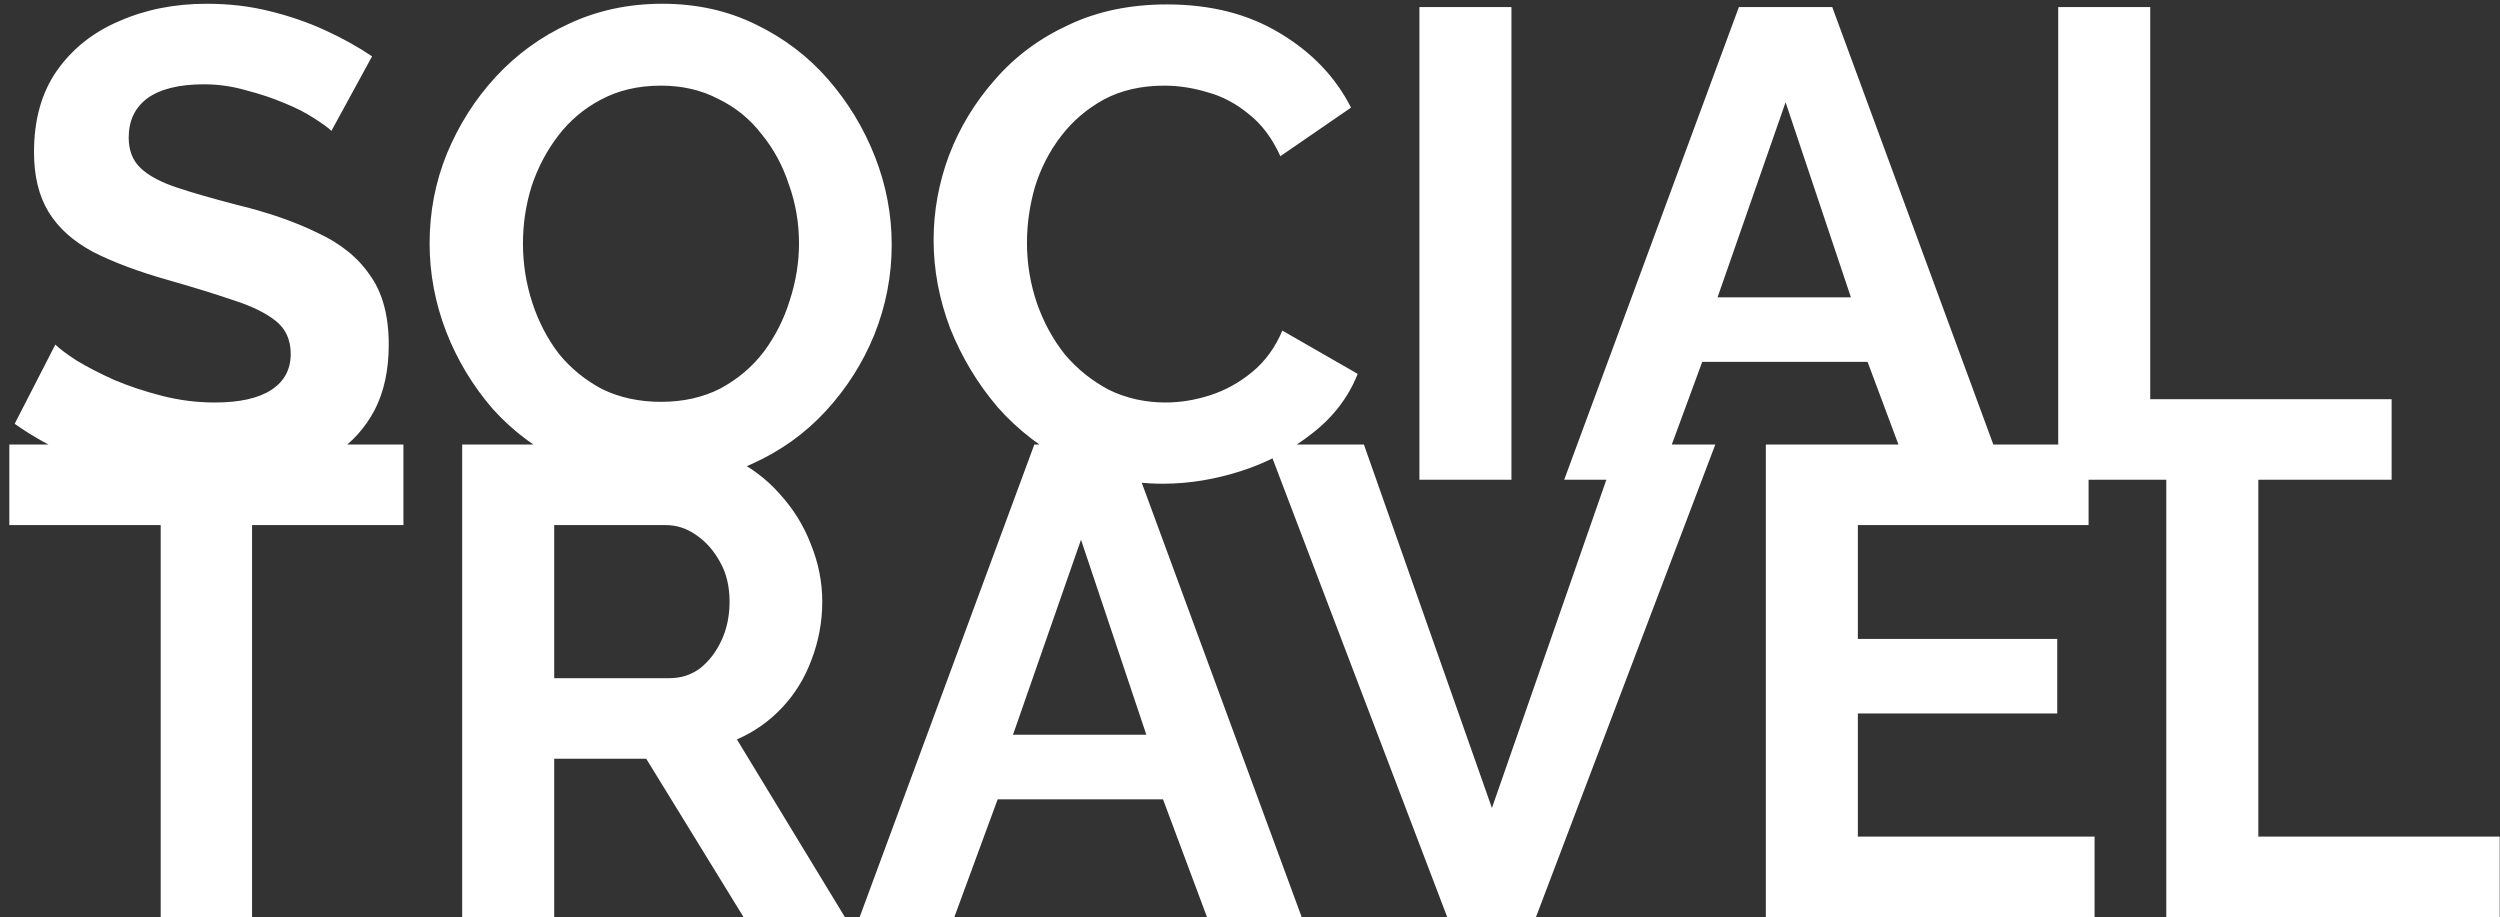 <svg width="169" height="62" viewBox="0 0 169 62" fill="none" xmlns="http://www.w3.org/2000/svg">
<rect x="0" y="0" width="169" height="62" fill="#333333" stroke="none"/>
<path d="M22.403 8.849C22.192 8.639 21.802 8.354 21.231 7.994C20.69 7.634 20.014 7.289 19.202 6.959C18.421 6.629 17.564 6.344 16.633 6.104C15.701 5.834 14.755 5.699 13.793 5.699C12.11 5.699 10.833 6.014 9.962 6.644C9.12 7.274 8.7 8.159 8.7 9.299C8.7 10.169 8.97 10.859 9.511 11.369C10.052 11.879 10.863 12.314 11.945 12.674C13.027 13.034 14.379 13.424 16.002 13.844C18.105 14.354 19.924 14.984 21.456 15.734C23.019 16.454 24.206 17.414 25.017 18.614C25.858 19.784 26.279 21.343 26.279 23.294C26.279 25.004 25.964 26.474 25.333 27.704C24.701 28.904 23.83 29.879 22.718 30.629C21.606 31.378 20.344 31.934 18.932 32.294C17.519 32.624 16.017 32.789 14.424 32.789C12.832 32.789 11.239 32.624 9.646 32.294C8.054 31.963 6.521 31.499 5.048 30.899C3.576 30.269 2.224 29.519 0.992 28.649L3.741 23.294C4.012 23.564 4.493 23.924 5.184 24.374C5.875 24.794 6.716 25.229 7.708 25.679C8.7 26.099 9.781 26.459 10.953 26.759C12.125 27.058 13.312 27.209 14.514 27.209C16.197 27.209 17.474 26.924 18.346 26.354C19.217 25.784 19.653 24.974 19.653 23.924C19.653 22.963 19.308 22.214 18.616 21.674C17.925 21.134 16.964 20.669 15.732 20.279C14.499 19.858 13.042 19.409 11.359 18.929C9.346 18.359 7.663 17.729 6.311 17.039C4.958 16.319 3.952 15.419 3.291 14.339C2.629 13.259 2.299 11.909 2.299 10.289C2.299 8.099 2.81 6.269 3.831 4.799C4.883 3.299 6.296 2.174 8.069 1.424C9.842 0.644 11.81 0.254 13.973 0.254C15.476 0.254 16.888 0.419 18.211 0.749C19.563 1.079 20.825 1.514 21.997 2.054C23.169 2.594 24.221 3.179 25.152 3.809L22.403 8.849ZM44.638 32.654C42.294 32.654 40.16 32.204 38.237 31.304C36.344 30.404 34.706 29.189 33.324 27.659C31.971 26.099 30.92 24.358 30.168 22.439C29.417 20.488 29.041 18.494 29.041 16.454C29.041 14.323 29.432 12.299 30.213 10.379C31.025 8.429 32.122 6.704 33.504 5.204C34.916 3.674 36.569 2.474 38.462 1.604C40.386 0.704 42.489 0.254 44.773 0.254C47.087 0.254 49.19 0.719 51.084 1.649C53.007 2.579 54.645 3.824 55.997 5.384C57.349 6.944 58.401 8.684 59.152 10.604C59.903 12.524 60.279 14.504 60.279 16.544C60.279 18.643 59.888 20.669 59.107 22.619C58.326 24.538 57.229 26.264 55.816 27.794C54.434 29.294 52.781 30.479 50.858 31.349C48.965 32.219 46.891 32.654 44.638 32.654ZM35.352 16.454C35.352 17.834 35.562 19.169 35.983 20.459C36.404 21.748 37.005 22.904 37.786 23.924C38.597 24.914 39.574 25.709 40.716 26.309C41.888 26.878 43.21 27.164 44.683 27.164C46.185 27.164 47.523 26.864 48.694 26.264C49.866 25.634 50.843 24.808 51.624 23.789C52.406 22.738 52.992 21.584 53.382 20.324C53.803 19.034 54.013 17.744 54.013 16.454C54.013 15.074 53.788 13.754 53.337 12.494C52.917 11.204 52.3 10.064 51.489 9.074C50.708 8.054 49.731 7.259 48.559 6.689C47.417 6.089 46.125 5.789 44.683 5.789C43.15 5.789 41.798 6.104 40.626 6.734C39.484 7.334 38.522 8.144 37.741 9.164C36.96 10.184 36.359 11.324 35.938 12.584C35.547 13.844 35.352 15.133 35.352 16.454ZM63.112 16.229C63.112 14.278 63.458 12.374 64.149 10.514C64.87 8.624 65.907 6.914 67.259 5.384C68.612 3.824 70.264 2.594 72.218 1.694C74.171 0.764 76.395 0.299 78.889 0.299C81.834 0.299 84.373 0.944 86.507 2.234C88.67 3.524 90.278 5.204 91.33 7.274L86.552 10.559C86.011 9.359 85.305 8.414 84.433 7.724C83.562 7.004 82.63 6.509 81.638 6.239C80.647 5.939 79.67 5.789 78.709 5.789C77.146 5.789 75.779 6.104 74.607 6.734C73.465 7.364 72.503 8.189 71.722 9.209C70.941 10.229 70.355 11.369 69.964 12.629C69.603 13.889 69.423 15.149 69.423 16.409C69.423 17.819 69.648 19.183 70.099 20.504C70.55 21.794 71.181 22.949 71.992 23.969C72.834 24.959 73.826 25.753 74.967 26.354C76.139 26.924 77.416 27.209 78.799 27.209C79.79 27.209 80.797 27.044 81.819 26.714C82.841 26.384 83.787 25.859 84.659 25.139C85.53 24.419 86.206 23.489 86.687 22.349L91.781 25.274C91.15 26.864 90.113 28.214 88.67 29.324C87.258 30.433 85.665 31.274 83.892 31.844C82.119 32.413 80.362 32.699 78.618 32.699C76.335 32.699 74.246 32.233 72.353 31.304C70.46 30.343 68.822 29.084 67.44 27.524C66.087 25.933 65.021 24.164 64.239 22.214C63.488 20.234 63.112 18.238 63.112 16.229ZM95.952 32.429V0.479H102.173V32.429H95.952ZM117.549 0.479H123.86L135.625 32.429H129.224L126.249 24.464H115.07L112.14 32.429H105.74L117.549 0.479ZM125.122 20.099L120.705 6.914L116.107 20.099H125.122ZM139.135 32.429V0.479H145.355V26.984H161.673V32.429H139.135ZM27.271 35.495H17.039V62H10.863V35.495H0.631V30.05H27.271V35.495ZM31.244 62V30.05H45.398C46.87 30.05 48.222 30.35 49.454 30.95C50.717 31.55 51.798 32.36 52.7 33.38C53.632 34.4 54.338 35.54 54.818 36.8C55.329 38.06 55.585 39.35 55.585 40.67C55.585 42.02 55.344 43.325 54.864 44.585C54.413 45.815 53.752 46.895 52.88 47.825C52.009 48.755 50.987 49.475 49.815 49.985L57.117 62H50.266L43.685 51.29H37.464V62H31.244ZM37.464 45.845H45.262C46.044 45.845 46.735 45.62 47.336 45.17C47.937 44.69 48.418 44.06 48.778 43.28C49.139 42.5 49.319 41.63 49.319 40.67C49.319 39.65 49.109 38.765 48.688 38.015C48.267 37.235 47.727 36.62 47.065 36.17C46.434 35.72 45.743 35.495 44.992 35.495H37.464V45.845ZM69.921 30.05H76.231L87.996 62H81.595L78.62 54.035H67.442L64.511 62H58.111L69.921 30.05ZM77.493 49.67L73.076 36.485L68.478 49.67H77.493ZM92.2 30.05L100.854 54.62L109.419 30.05H115.955L103.829 62H97.834L85.664 30.05H92.2ZM141.593 56.555V62H119.371V30.05H141.188V35.495H125.591V43.19H139.069V48.23H125.591V56.555H141.593ZM146.442 62V30.05H152.663V56.555H168.98V62H146.442Z" fill="white"/>
</svg>
